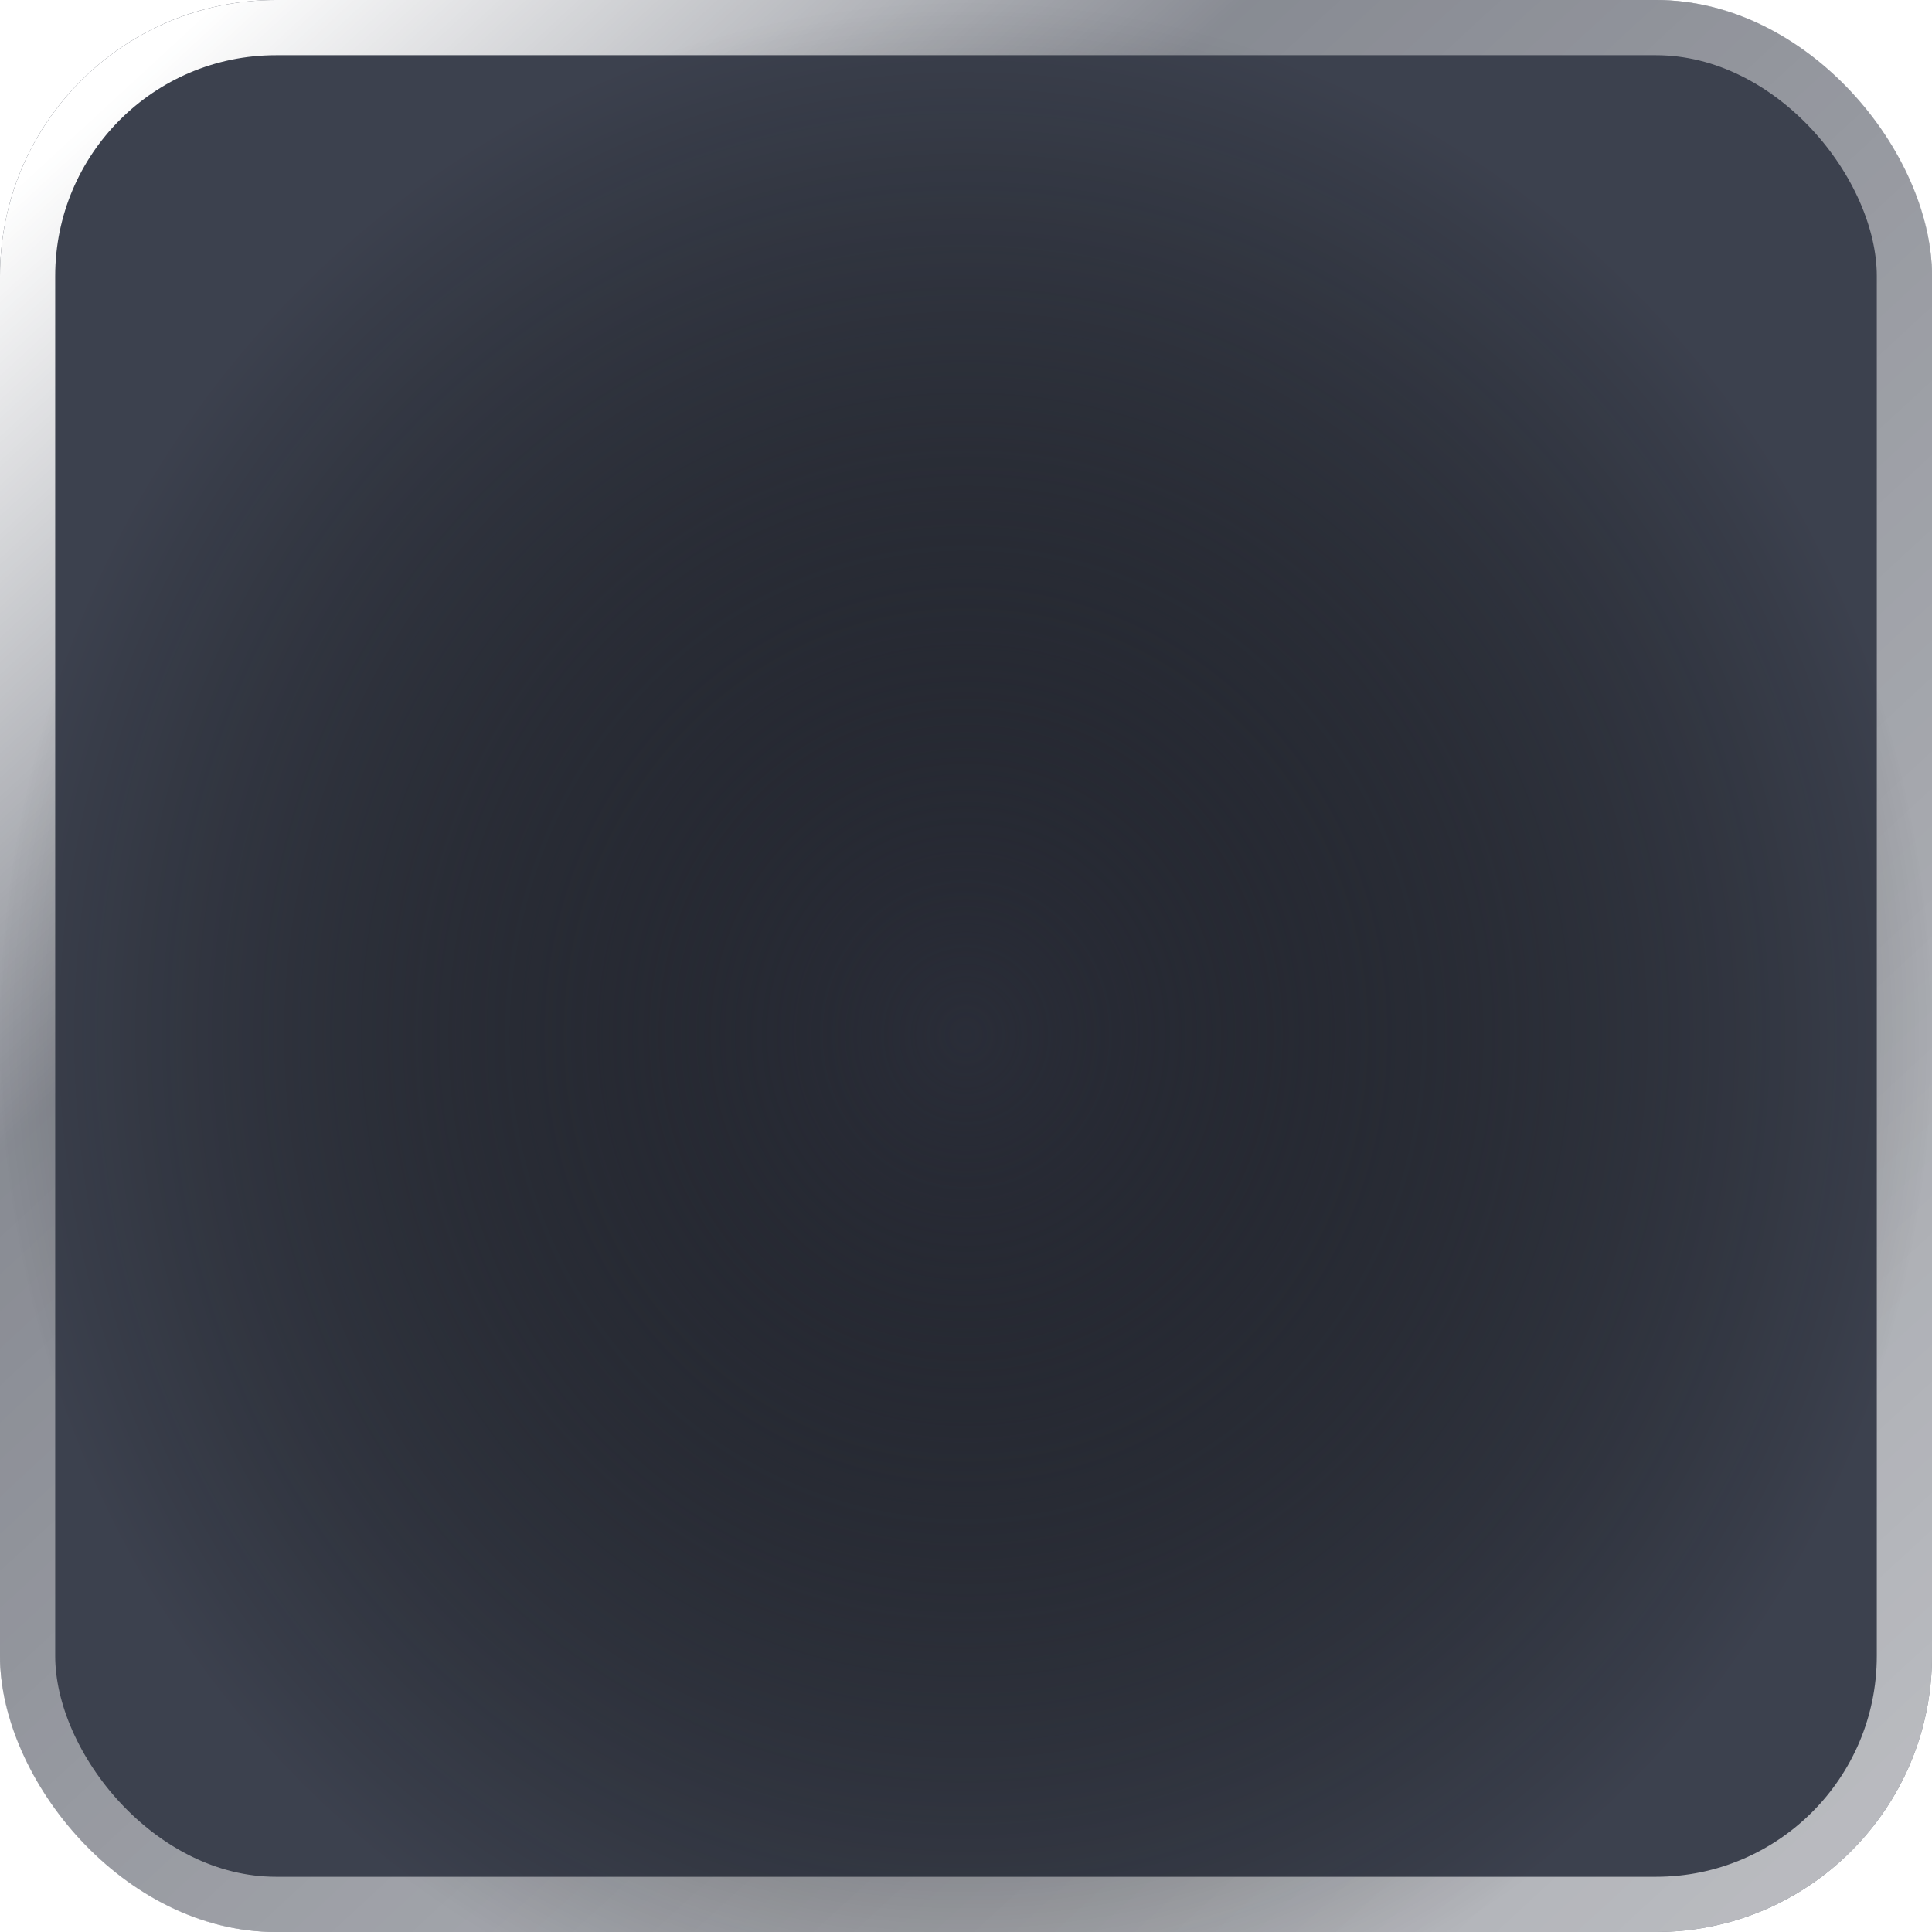 <svg width="14" height="14" viewBox="0 0 14 14" fill="none" xmlns="http://www.w3.org/2000/svg">
<g clip-path="url(#clip0_105_300)">
<g filter="url(#filter0_b_105_300)">
<rect width="14" height="14" rx="2" fill="#3C414E"/>
<rect x="0.2" y="0.2" width="13.6" height="13.6" rx="1.8" stroke="url(#paint0_linear_105_300)" stroke-width="0.4"/>
</g>
<ellipse cx="7" cy="7.5" rx="7" ry="7.5" fill="url(#paint1_radial_105_300)"/>
</g>
<defs>
<filter id="filter0_b_105_300" x="-10" y="-10" width="34" height="34" filterUnits="userSpaceOnUse" color-interpolation-filters="sRGB">
<feFlood flood-opacity="0" result="BackgroundImageFix"/>
<feGaussianBlur in="BackgroundImageFix" stdDeviation="5"/>
<feComposite in2="SourceAlpha" operator="in" result="effect1_backgroundBlur_105_300"/>
<feBlend mode="normal" in="SourceGraphic" in2="effect1_backgroundBlur_105_300" result="shape"/>
</filter>
<linearGradient id="paint0_linear_105_300" x1="0.5" y1="1" x2="12.5" y2="14" gradientUnits="userSpaceOnUse">
<stop stop-color="white"/>
<stop offset="0.286" stop-color="white" stop-opacity="0.389"/>
<stop offset="1" stop-color="white" stop-opacity="0.64"/>
</linearGradient>
<radialGradient id="paint1_radial_105_300" cx="0" cy="0" r="1" gradientUnits="userSpaceOnUse" gradientTransform="translate(7 7.5) rotate(90) scale(7.5 7)">
<stop stop-color="#2A2D38"/>
<stop offset="1" stop-opacity="0"/>
</radialGradient>
<clipPath id="clip0_105_300">
<rect width="14" height="14" fill="white"/>
</clipPath>
</defs>
</svg>
